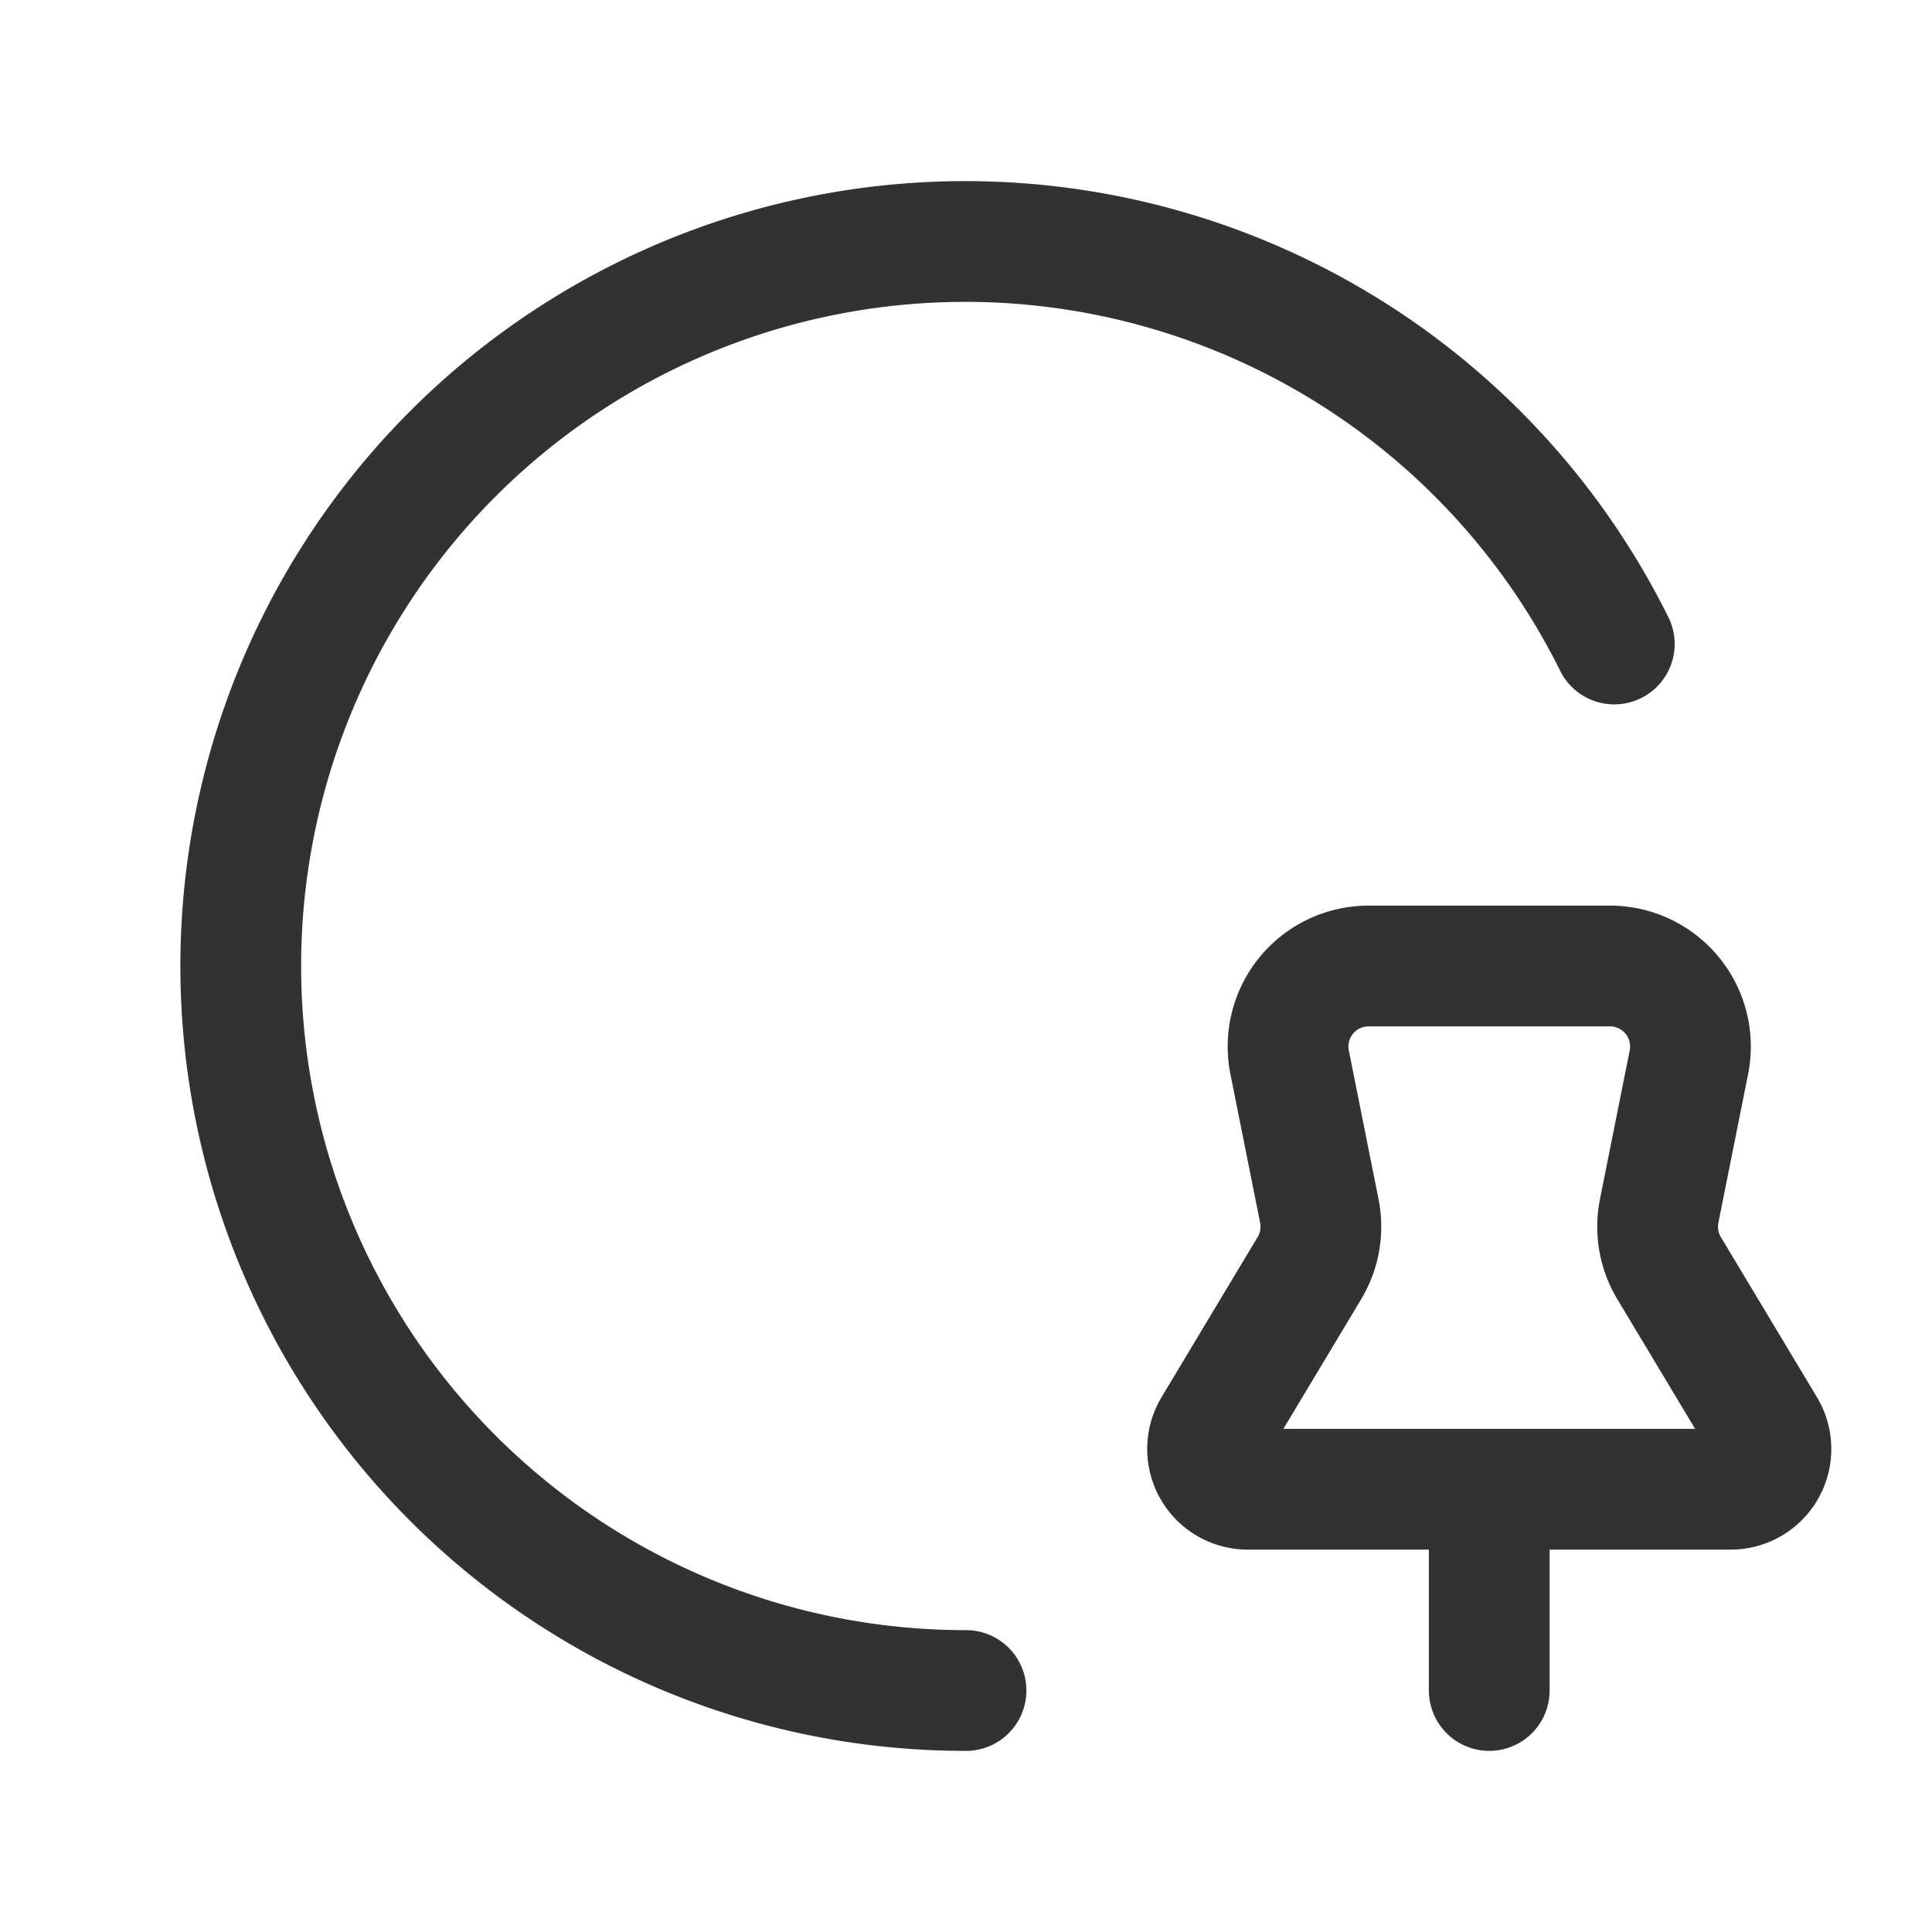 <svg xmlns="http://www.w3.org/2000/svg" viewBox="0 0 24 24"><g id="Layer_2" data-name="Layer 2"><rect width="24" height="24" fill="none"/><line x1="18.5" y1="21" x2="18.5" y2="18.5" fill="none" stroke="#323232" stroke-linecap="round" stroke-linejoin="round" stroke-width="1.5"/><path d="M16.389,15.042l-.369-1.846A1,1,0,0,1,17,12h2.999a1.0 1,0,0,1,.981,1.196l-.369,1.846a1,1,0,0,0,.123.711L21.928,17.743A.5.5,0,0,1,21.499,18.5H15.501a.5.5,0,0,1-.429-.757l1.194-1.99A1,1,0,0,0,16.389,15.042Z" fill="none" stroke="#323232" stroke-linecap="round" stroke-linejoin="round" stroke-width="1.5"/><path d="M12,21A9,9,0,1,1,20.053,8" fill="none" stroke="#323232" stroke-linecap="round" stroke-linejoin="round" stroke-width="1.5"/></g></svg>
